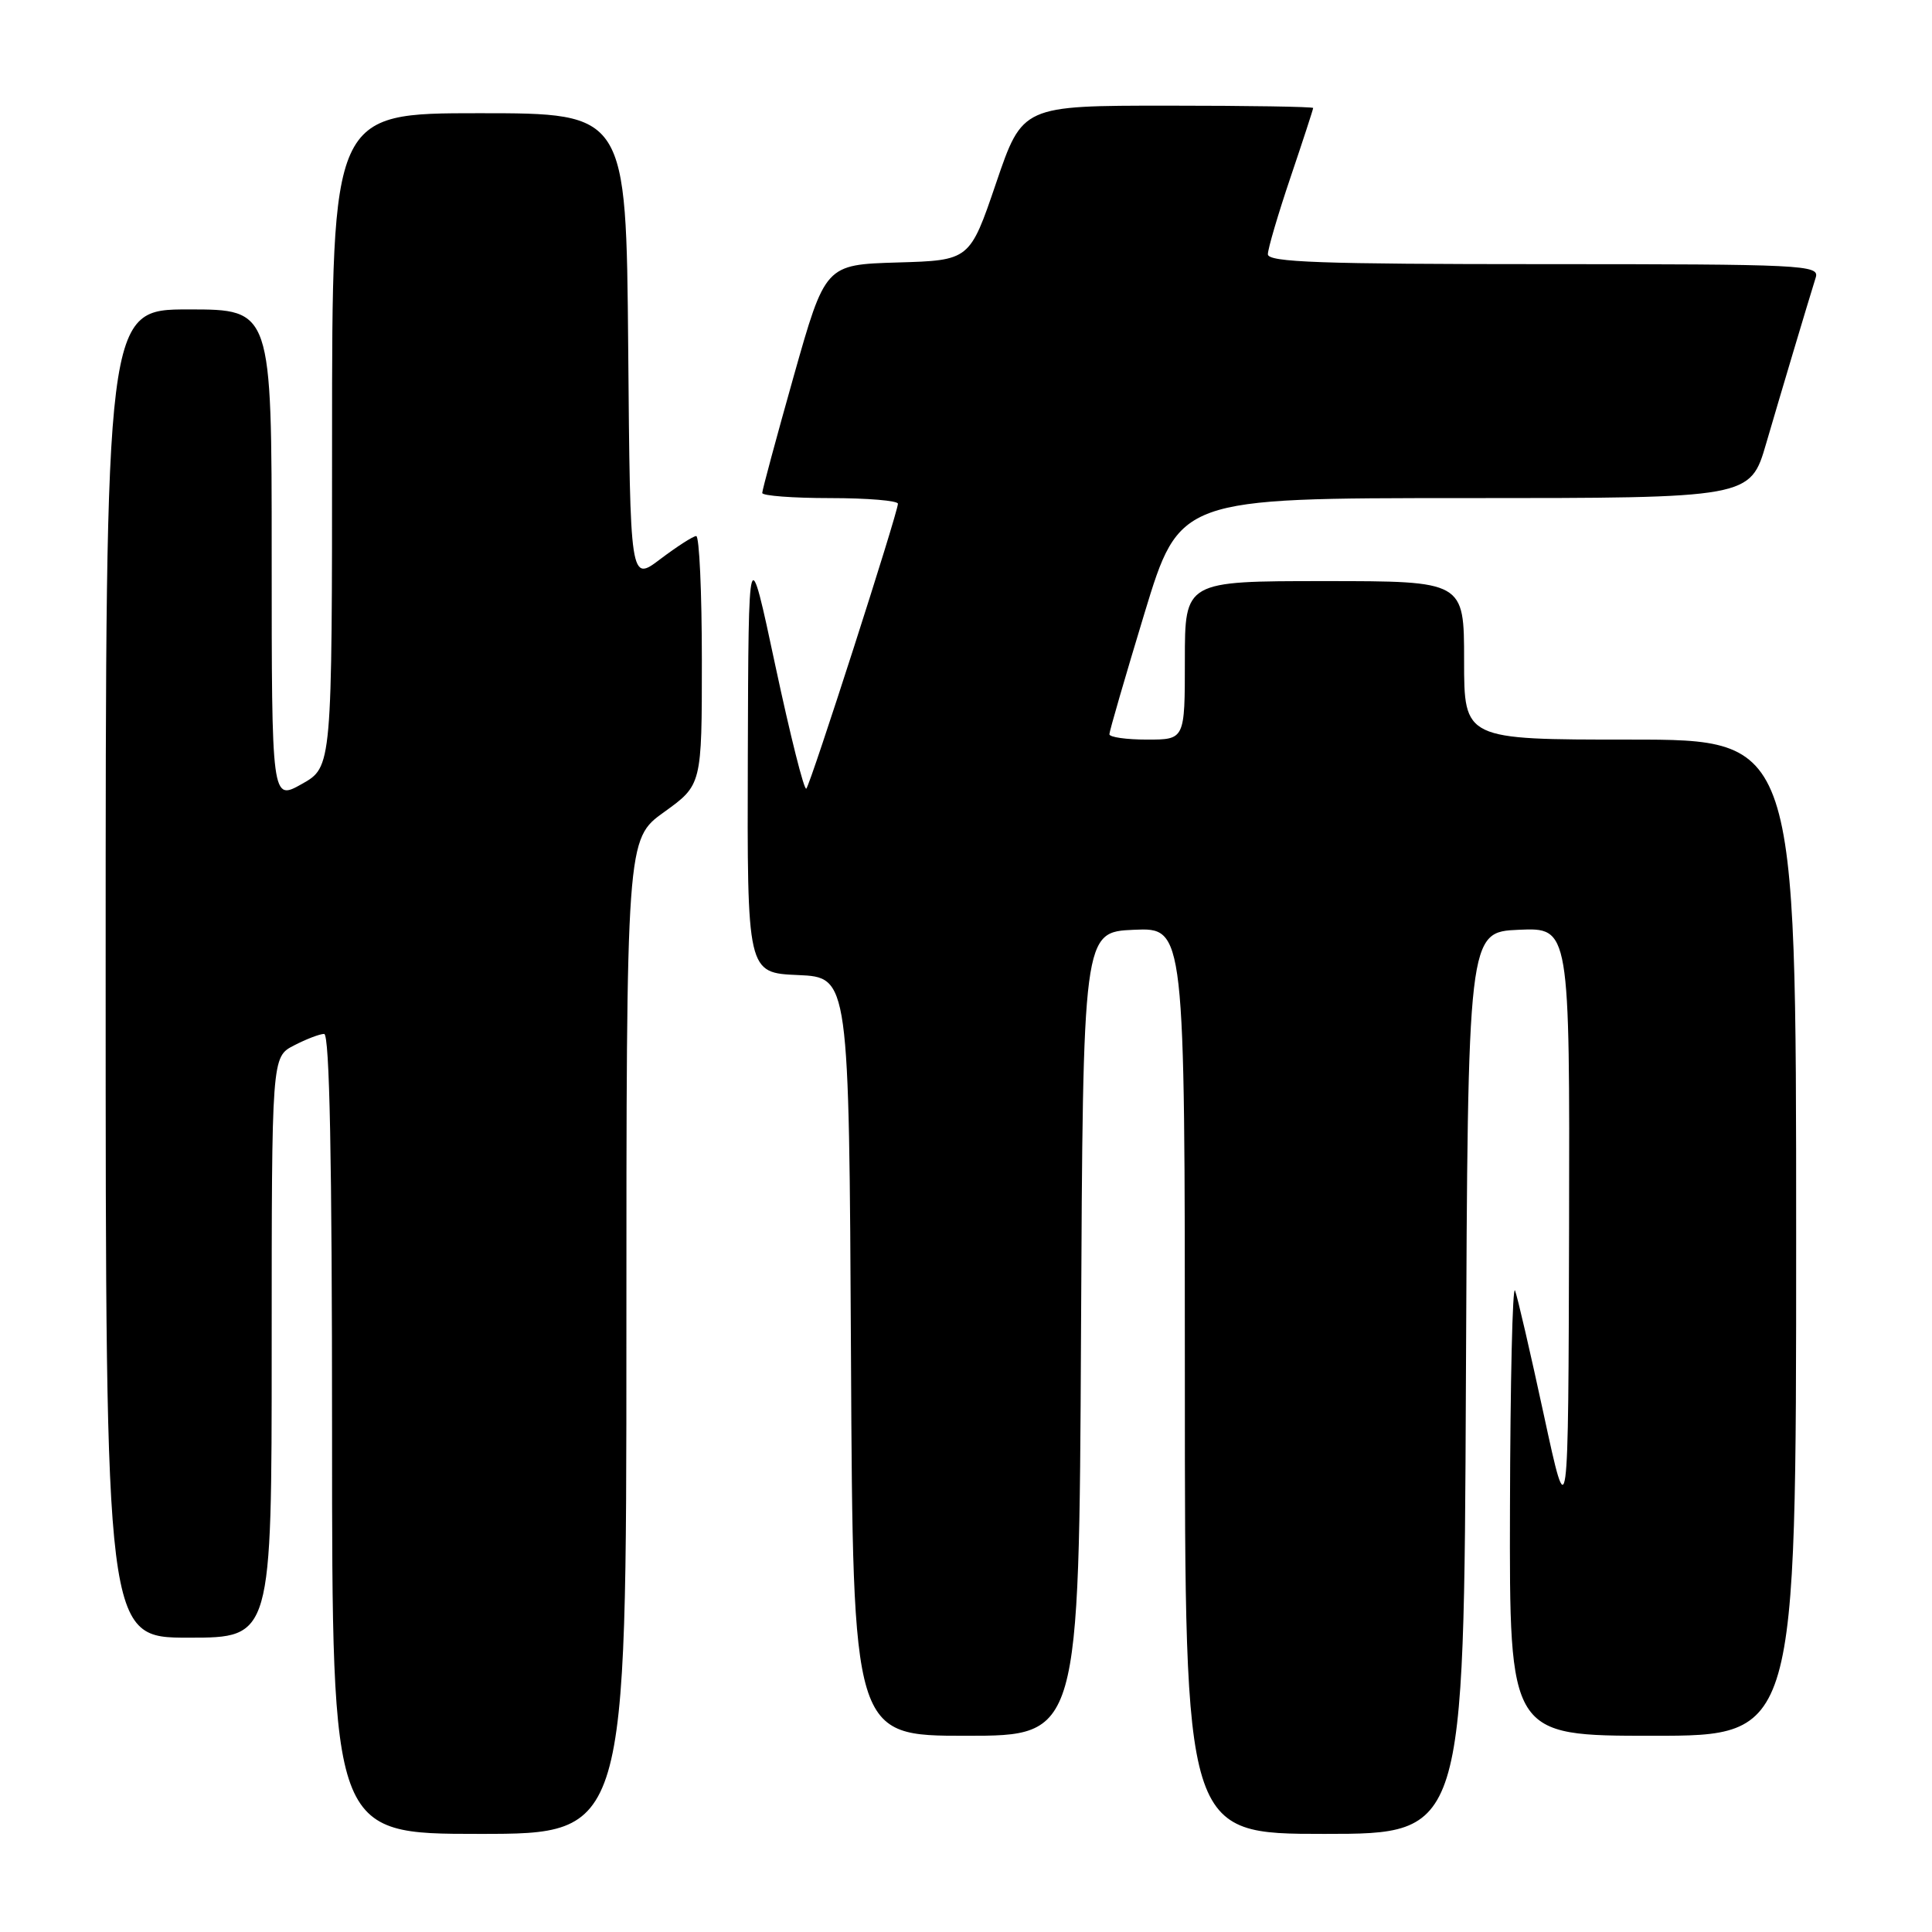 <?xml version="1.0" encoding="UTF-8" standalone="no"?>
<!DOCTYPE svg PUBLIC "-//W3C//DTD SVG 1.1//EN" "http://www.w3.org/Graphics/SVG/1.1/DTD/svg11.dtd" >
<svg xmlns="http://www.w3.org/2000/svg" xmlns:xlink="http://www.w3.org/1999/xlink" version="1.1" viewBox="0 0 256 256">
 <g >
 <path fill="currentColor"
d=" M 83.00 177.09 C 83.00 111.19 83.00 111.19 88.00 107.60 C 93.00 104.00 93.00 104.00 93.00 87.50 C 93.00 78.43 92.66 71.01 92.25 71.03 C 91.84 71.04 89.70 72.42 87.50 74.08 C 83.50 77.11 83.50 77.11 83.24 46.05 C 82.97 15.00 82.97 15.00 63.49 15.00 C 44.00 15.00 44.00 15.00 44.00 58.32 C 44.00 101.63 44.00 101.63 40.00 103.88 C 36.00 106.13 36.00 106.13 36.00 73.56 C 36.00 41.00 36.00 41.00 25.00 41.00 C 14.00 41.00 14.00 41.00 14.00 129.00 C 14.00 217.00 14.00 217.00 25.00 217.00 C 36.00 217.00 36.00 217.00 36.00 178.53 C 36.00 140.05 36.00 140.05 38.95 138.53 C 40.57 137.69 42.37 137.00 42.95 137.00 C 43.67 137.00 44.00 153.66 44.00 190.00 C 44.00 243.00 44.00 243.00 63.50 243.00 C 83.00 243.00 83.00 243.00 83.00 177.09 Z  M 194.24 183.25 C 194.50 123.50 194.50 123.50 201.25 123.20 C 208.00 122.91 208.00 122.91 207.91 162.70 C 207.81 202.50 207.81 202.50 204.57 187.50 C 202.79 179.25 201.07 171.82 200.75 171.00 C 200.42 170.18 200.12 183.11 200.08 199.75 C 200.00 230.00 200.00 230.00 219.00 230.00 C 238.00 230.00 238.00 230.00 238.00 164.00 C 238.00 98.00 238.00 98.00 216.00 98.00 C 194.00 98.00 194.00 98.00 194.00 87.50 C 194.00 77.00 194.00 77.00 175.50 77.00 C 157.00 77.00 157.00 77.00 157.00 87.50 C 157.00 98.00 157.00 98.00 152.00 98.00 C 149.25 98.00 147.00 97.68 147.00 97.29 C 147.00 96.90 149.09 89.70 151.64 81.29 C 156.29 66.00 156.29 66.00 194.10 66.00 C 231.92 66.00 231.92 66.00 234.03 58.75 C 236.00 52.01 239.34 40.81 240.60 36.75 C 241.10 35.11 238.93 35.00 204.57 35.00 C 175.05 35.00 168.00 34.75 168.00 33.69 C 168.00 32.97 169.35 28.38 171.00 23.50 C 172.65 18.62 174.00 14.48 174.00 14.31 C 174.00 14.14 165.33 14.00 154.74 14.00 C 135.48 14.00 135.48 14.00 131.99 24.25 C 128.50 34.50 128.50 34.50 118.92 34.78 C 109.35 35.07 109.35 35.07 105.17 49.85 C 102.88 57.98 101.00 64.94 101.00 65.32 C 101.00 65.69 105.05 66.00 110.00 66.00 C 114.95 66.00 118.99 66.34 118.98 66.75 C 118.95 68.01 107.39 103.95 106.84 104.50 C 106.55 104.78 104.72 97.47 102.75 88.26 C 99.18 71.50 99.18 71.50 99.09 100.20 C 99.00 128.91 99.00 128.91 105.75 129.20 C 112.50 129.50 112.50 129.50 112.76 179.75 C 113.02 230.00 113.02 230.00 128.00 230.00 C 142.98 230.00 142.98 230.00 143.24 176.75 C 143.50 123.50 143.50 123.50 150.25 123.20 C 157.00 122.91 157.00 122.91 157.00 182.95 C 157.00 243.00 157.00 243.00 175.49 243.00 C 193.98 243.00 193.98 243.00 194.24 183.25 Z "/>
</g>
</svg>